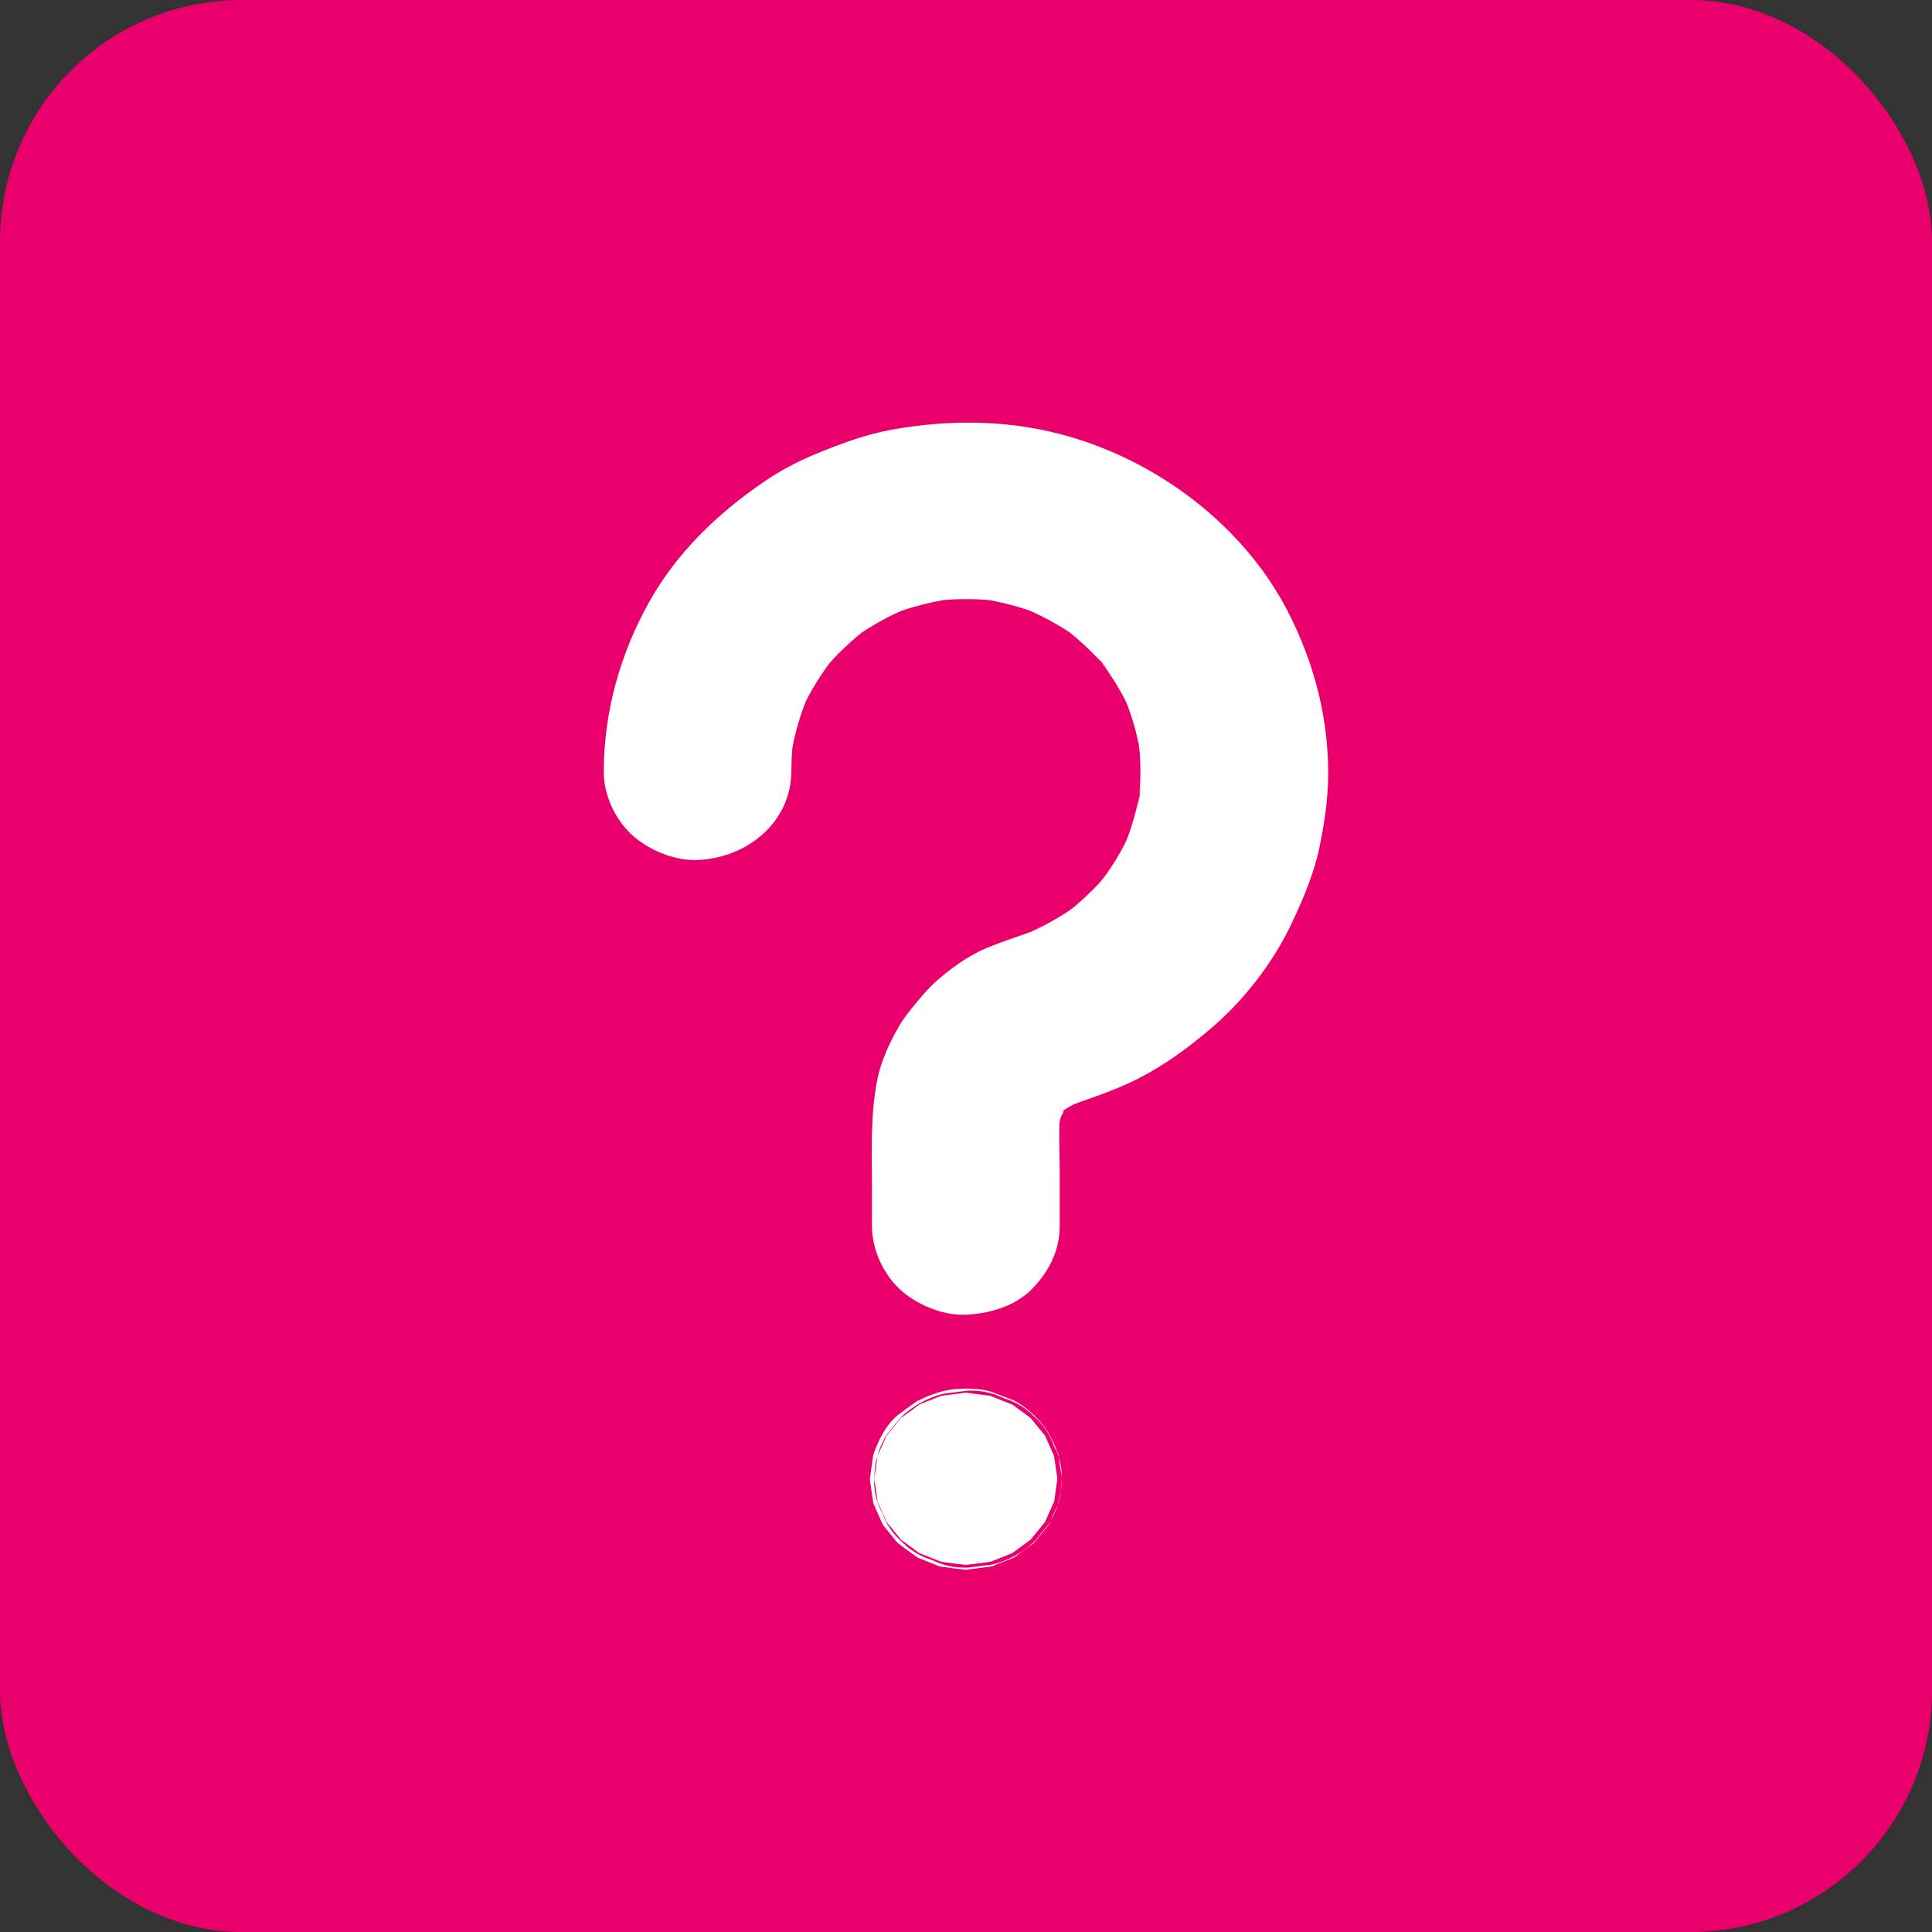 <svg xmlns="http://www.w3.org/2000/svg" width="32" height="32" viewBox="0 0 32 32">
    <rect x="0" y="0" width="32" height="32" fill="#333333" stroke="none"/>
    <g fill="none" fill-rule="evenodd">
        <g>
            <g>
                <g transform="translate(-836 -546) translate(741 528) translate(95 18)">
                    <rect width="32" height="32" fill="#EA006C" rx="4"/>
                    <path fill="#FFF" fill-rule="nonzero" d="M16.763 25.727l.001-.001-.18.072-.18.07-.205.027-.202.025-.2-.025-.202-.026h-.001l-.003-.001-.18-.071-.181-.071h-.001l-.15-.11-.154-.113-.117-.144-.12-.146.001.004-.079-.176-.075-.17-.054-.377.027-.19.027-.188-.001.005-.02.067c-.011.05-.02.1-.025.152l-.009.15.001.004-.001.002v.003c-.01.2.037.387.134.563.063.182.172.34.321.473.14.145.308.244.5.303.187.092.386.135.6.127l.412-.053c.264-.07.491-.197.686-.378l.243-.296.03-.054c-.014.032-.019.045-.041.08l-.243.296c-.012.01-.313.229-.323.235-.058.029-.158.062-.192.076-.193.076-.122.059-.193.076L16 26c-.022 0-.414-.05-.426-.053l-.08-.03c-.107-.041-.282-.112-.295-.119-.004-.003-.008-.003-.01-.006-.016-.011-.305-.22-.317-.232-.044-.05-.087-.1-.124-.153-.044-.049-.087-.1-.125-.152-.002 0-.002-.003-.002-.003l-.155-.35c0-.005-.003-.009-.003-.011l-.056-.39c0-.017.054-.385.056-.399l.003-.01c.087-.246.198-.478.407-.657l.32-.232.01-.002c.272-.132.485-.202.796-.202.14 0 .286.012.42.053.128.047.252.097.377.146.12.059.228.146.325.237.215.206.31.388.408.658l.002.01.006.035.006.014c.022.075.036.151.041.23v.09l.002.027c0 .053-.003.105-.009.156l-.007.04v.012c-.008.078-.017.124-.035.175l-.016.037-.01.036c-.017.049-.036.097-.059.144l-.046.083.017-.038.027-.062c.028-.063.05-.108.066-.147l.005-.016.033-.112.018-.112.007-.076.008-.118-.001-.029-.007-.073c-.005-.033-.01-.066-.018-.1l-.012-.098-.01-.063-.034-.095c-.016-.037-.033-.072-.052-.108-.063-.181-.172-.34-.321-.473-.14-.144-.308-.244-.5-.302-.187-.092-.386-.135-.6-.127l-.412.053c-.264.07-.491.197-.686.378l-.243.295c-.055.091-.1.185-.134.282l-.02.068-.001.005-.001.002.001-.003v.002l.077-.17.074-.168.122-.148.117-.144.155-.112.149-.111.183-.072.18-.071.204-.026.201-.026.202.026.201.025.001.001h.003l.181.073.18.07.151.11.153.113.119.145.118.143v-.002l.079.176.074.168v-.006l.028.195.027.19-.052.373c-.053.118-.106.235-.156.35l.003-.006-.24.292-.153.113-.151.11-.002.001zM18.2 10.924c-.195-.21-.41-.401-.644-.573l.164.128-.083-.055c-.159-.1-.323-.19-.493-.27l-.083-.037-.067-.024c-.176-.057-.356-.104-.538-.14l-.073-.013-.086-.008c-.198-.012-.396-.012-.594 0l-.073.007-.096.017c-.188.037-.373.086-.555.145l-.059.021-.098.044c-.168.081-.331.172-.488.272l-.055.036-.08.064c-.14.119-.274.245-.399.378l-.055.063-.057.074c-.11.155-.21.316-.3.483l-.044.088-.034.087c-.066.182-.12.367-.162.555l-.024.126-.012.18-.005.205c-.003.822-.708 1.432-1.554 1.467-.388.018-.83-.174-1.1-.428-.279-.267-.455-.663-.453-1.039.004-.974.261-1.921.74-2.784.453-.823 1.137-1.485 1.926-2.022.263-.179.547-.329.845-.452.416-.17.826-.325 1.274-.405.92-.162 1.845-.162 2.752.07 1.608.411 3.06 1.52 3.79 2.937.41.8.643 1.634.67 2.526.017.457-.046.922-.139 1.37-.09.44-.264.852-.457 1.262-.32.683-.823 1.327-1.42 1.82-.341.284-.711.551-1.112.757-.422.22-.878.352-1.32.522l.257-.095-.029.013-.099.054-.045.041.01-.013.008-.013-.01.006-.015.009-.009.011-.014.017-.007.018h.002l.036-.035-.057.094-.026.09-.002.038c-.008.17-.004.34 0 .51l.003.253v.936c0 .397-.177.749-.456 1.035-.282.288-.7.411-1.1.429-.389.017-.83-.174-1.1-.429-.28-.266-.453-.663-.453-1.038v-.605c0-.61-.031-1.218.087-1.819.062-.309.202-.613.36-.886.112-.194.265-.364.408-.534.068-.076.14-.154.217-.22.24-.21.514-.41.814-.538.314-.132.64-.226.957-.353l-.232.086.112-.049c.164-.078.322-.166.475-.263l.083-.056.06-.045c.148-.124.288-.257.42-.397l.051-.06.064-.083c.108-.152.206-.31.292-.473l.037-.076.04-.097c.066-.184.12-.371.162-.562l.017-.089-.019.19.056-.39-.036.19.01-.095c.014-.197.014-.394.002-.591l-.016-.153-.047-.209c-.039-.15-.085-.299-.14-.444l-.017-.042-.04-.083c-.088-.168-.189-.33-.3-.488l-.076-.101.145.166-.243-.296.097.129z"/>
                </g>
            </g>
        </g>
    </g>
</svg>
